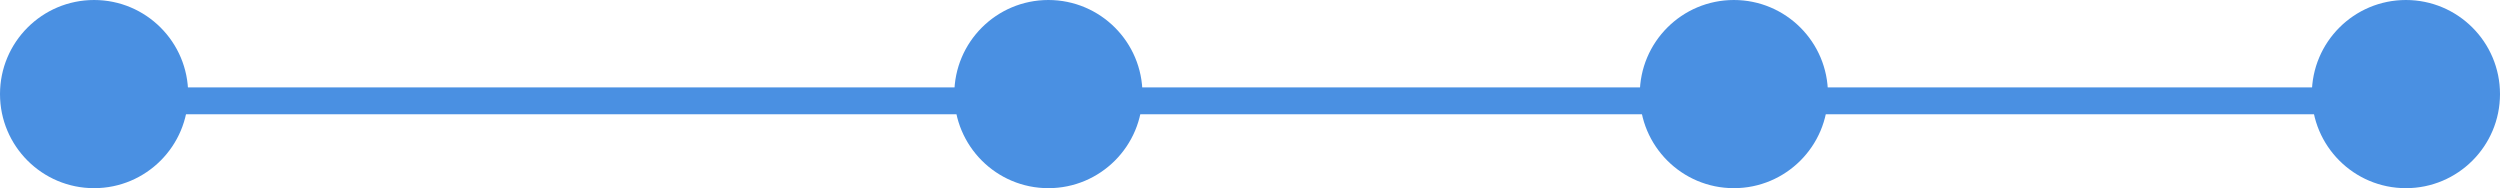 <svg xmlns="http://www.w3.org/2000/svg" width="186" height="14" viewBox="0 0 186 14">
    <g fill="#4A90E2" fill-rule="nonzero" transform="translate(-3)">
        <rect width="179" height="1" x="7" y="7" stroke="#4A90E2" rx=".5"/>
        <circle cx="132" cy="7" r="7"/>
        <circle cx="10" cy="7" r="7"/>
        <circle cx="81" cy="7" r="7"/>
        <circle cx="182" cy="7" r="7"/>
    </g>
</svg>
